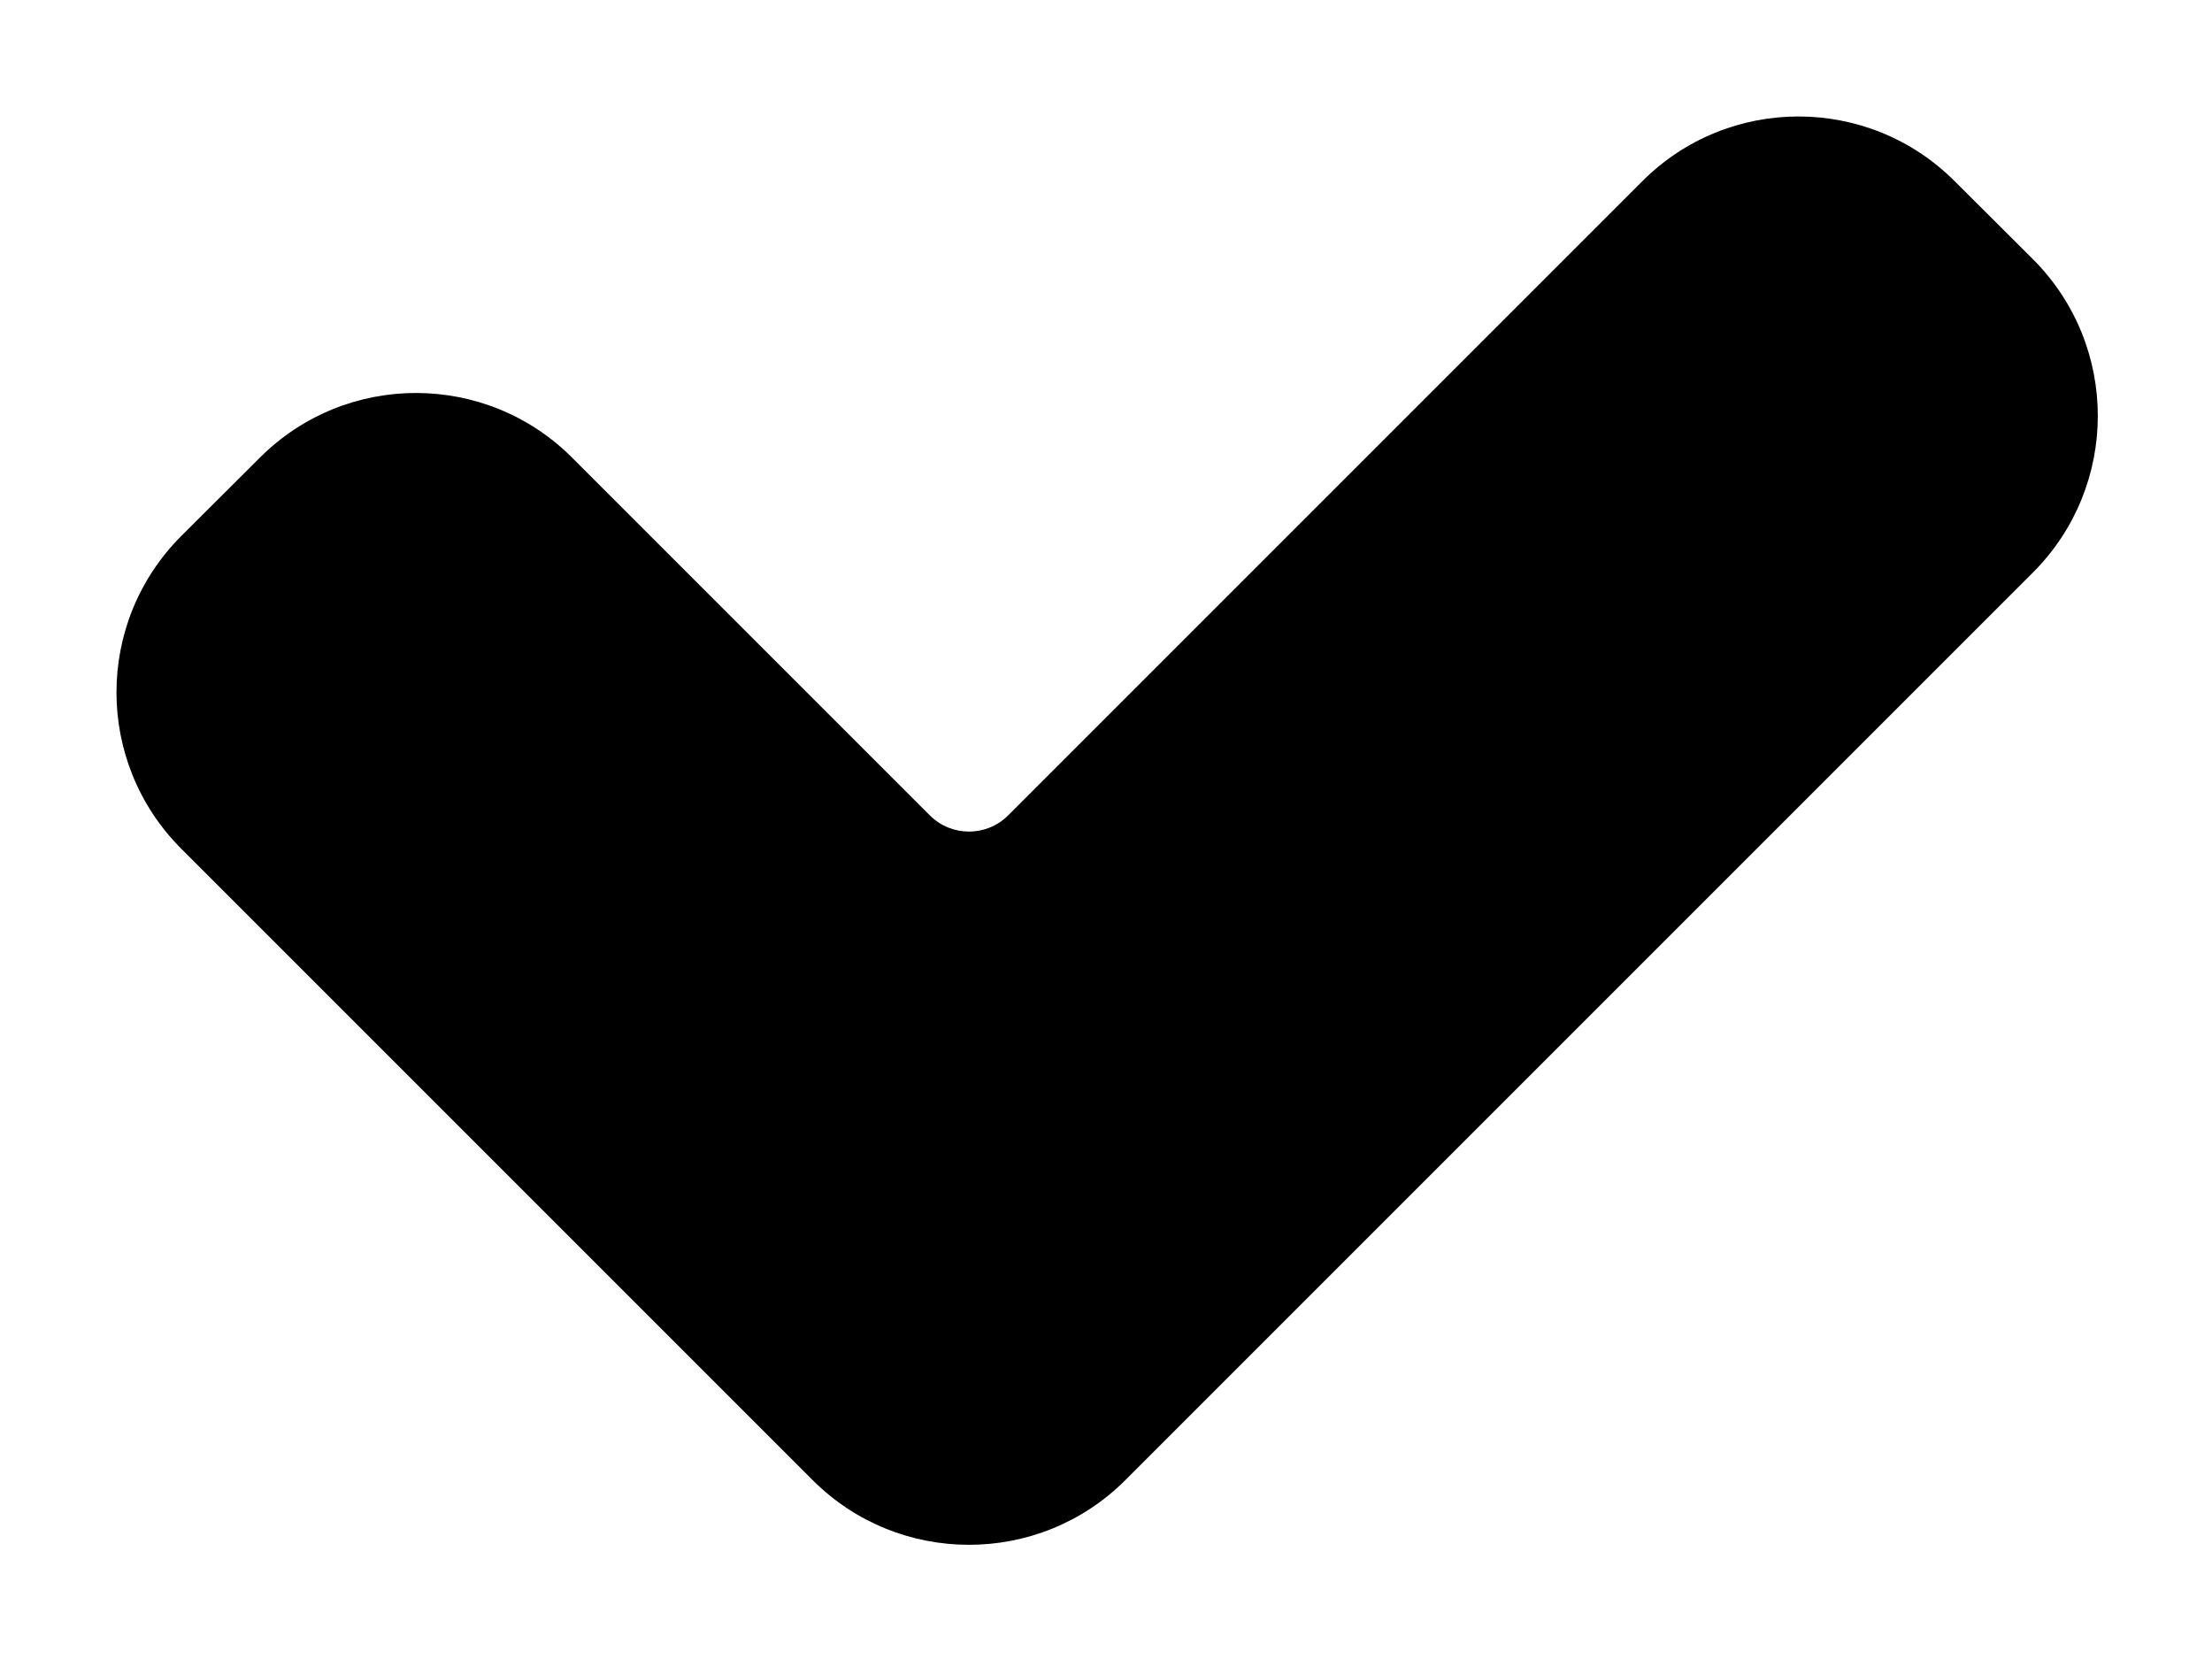 <svg width="8" height="6" viewBox="0 0 8 6" fill="none" xmlns="http://www.w3.org/2000/svg">
<path fill-rule="evenodd" clip-rule="evenodd" d="M7.353 0.938C7.665 1.251 7.665 1.757 7.353 2.07L4.07 5.353C3.758 5.665 3.251 5.665 2.939 5.353L0.656 3.07C0.343 2.757 0.343 2.251 0.656 1.938L0.939 1.656C1.251 1.343 1.758 1.343 2.07 1.656L3.363 2.949C3.441 3.027 3.568 3.027 3.646 2.949L5.939 0.656C6.251 0.343 6.758 0.343 7.07 0.656L7.353 0.938Z" fill="currentColor"/>
</svg>
